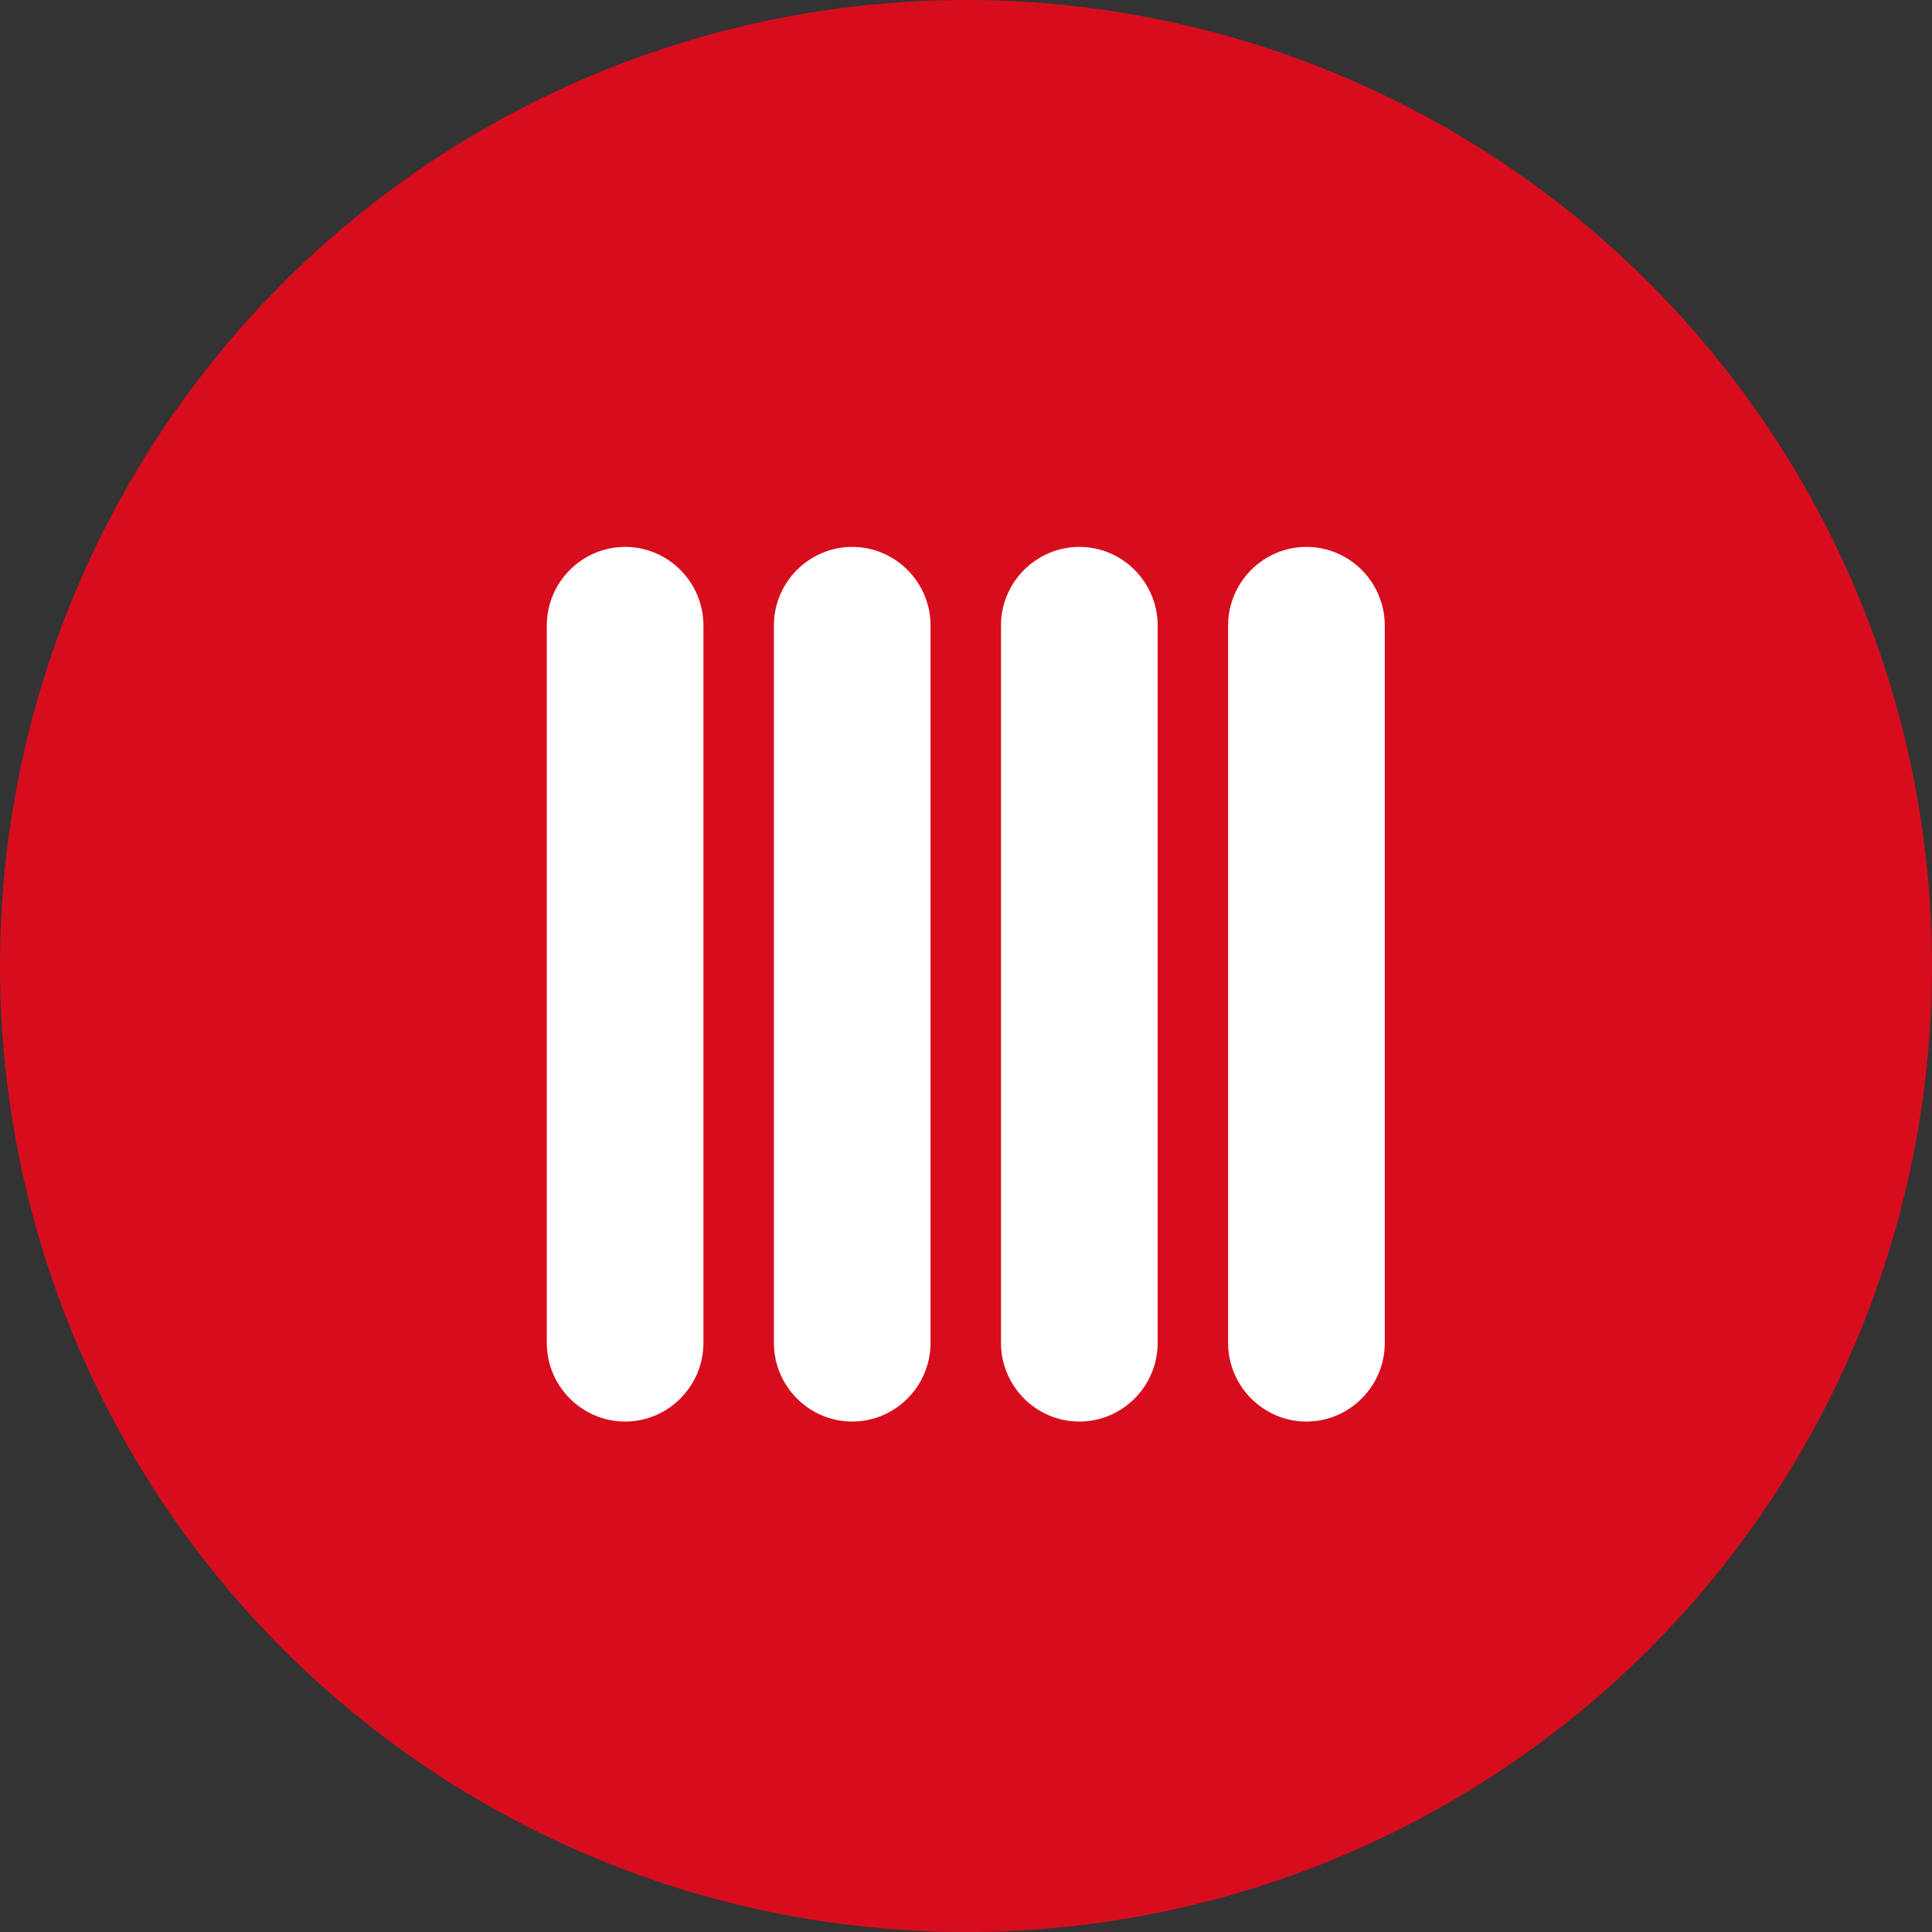 <svg width="53" height="53" viewBox="0 0 53 53" fill="none" xmlns="http://www.w3.org/2000/svg">
<rect x="0" y="0" width="53" height="53" fill="#333333" stroke="none"/>
<circle cx="26.5" cy="26.5" r="26.5" fill="#D70D1D"/>
<g clip-path="url(#clip0_441_152)">
<path fill-rule="evenodd" clip-rule="evenodd" d="M17.149 15.003C18.337 15.003 19.297 15.979 19.297 17.16V36.84C19.297 38.033 18.325 38.997 17.149 38.997C15.96 38.997 15 38.021 15 36.84V17.16C15 15.967 15.972 15.003 17.149 15.003Z" fill="white"/>
<path fill-rule="evenodd" clip-rule="evenodd" d="M23.379 15.003C24.567 15.003 25.527 15.979 25.527 17.16V36.84C25.527 38.033 24.555 38.997 23.379 38.997C22.19 38.997 21.23 38.021 21.23 36.84V17.16C21.23 15.967 22.202 15.003 23.379 15.003Z" fill="white"/>
<path fill-rule="evenodd" clip-rule="evenodd" d="M29.609 15.003C30.798 15.003 31.758 15.979 31.758 17.16V36.84C31.758 38.033 30.786 38.997 29.609 38.997C28.421 38.997 27.46 38.021 27.46 36.84V17.16C27.46 15.967 28.433 15.003 29.609 15.003Z" fill="white"/>
<path fill-rule="evenodd" clip-rule="evenodd" d="M35.839 15.003C37.028 15.003 37.988 15.979 37.988 17.16V36.84C37.988 38.033 37.016 38.997 35.839 38.997C34.651 38.997 33.69 38.021 33.69 36.84V17.16C33.69 15.967 34.663 15.003 35.839 15.003Z" fill="white"/>
</g>
<defs>
<clipPath id="clip0_441_152">
<rect width="23" height="24" fill="white" transform="translate(15 15)"/>
</clipPath>
</defs>
</svg>
